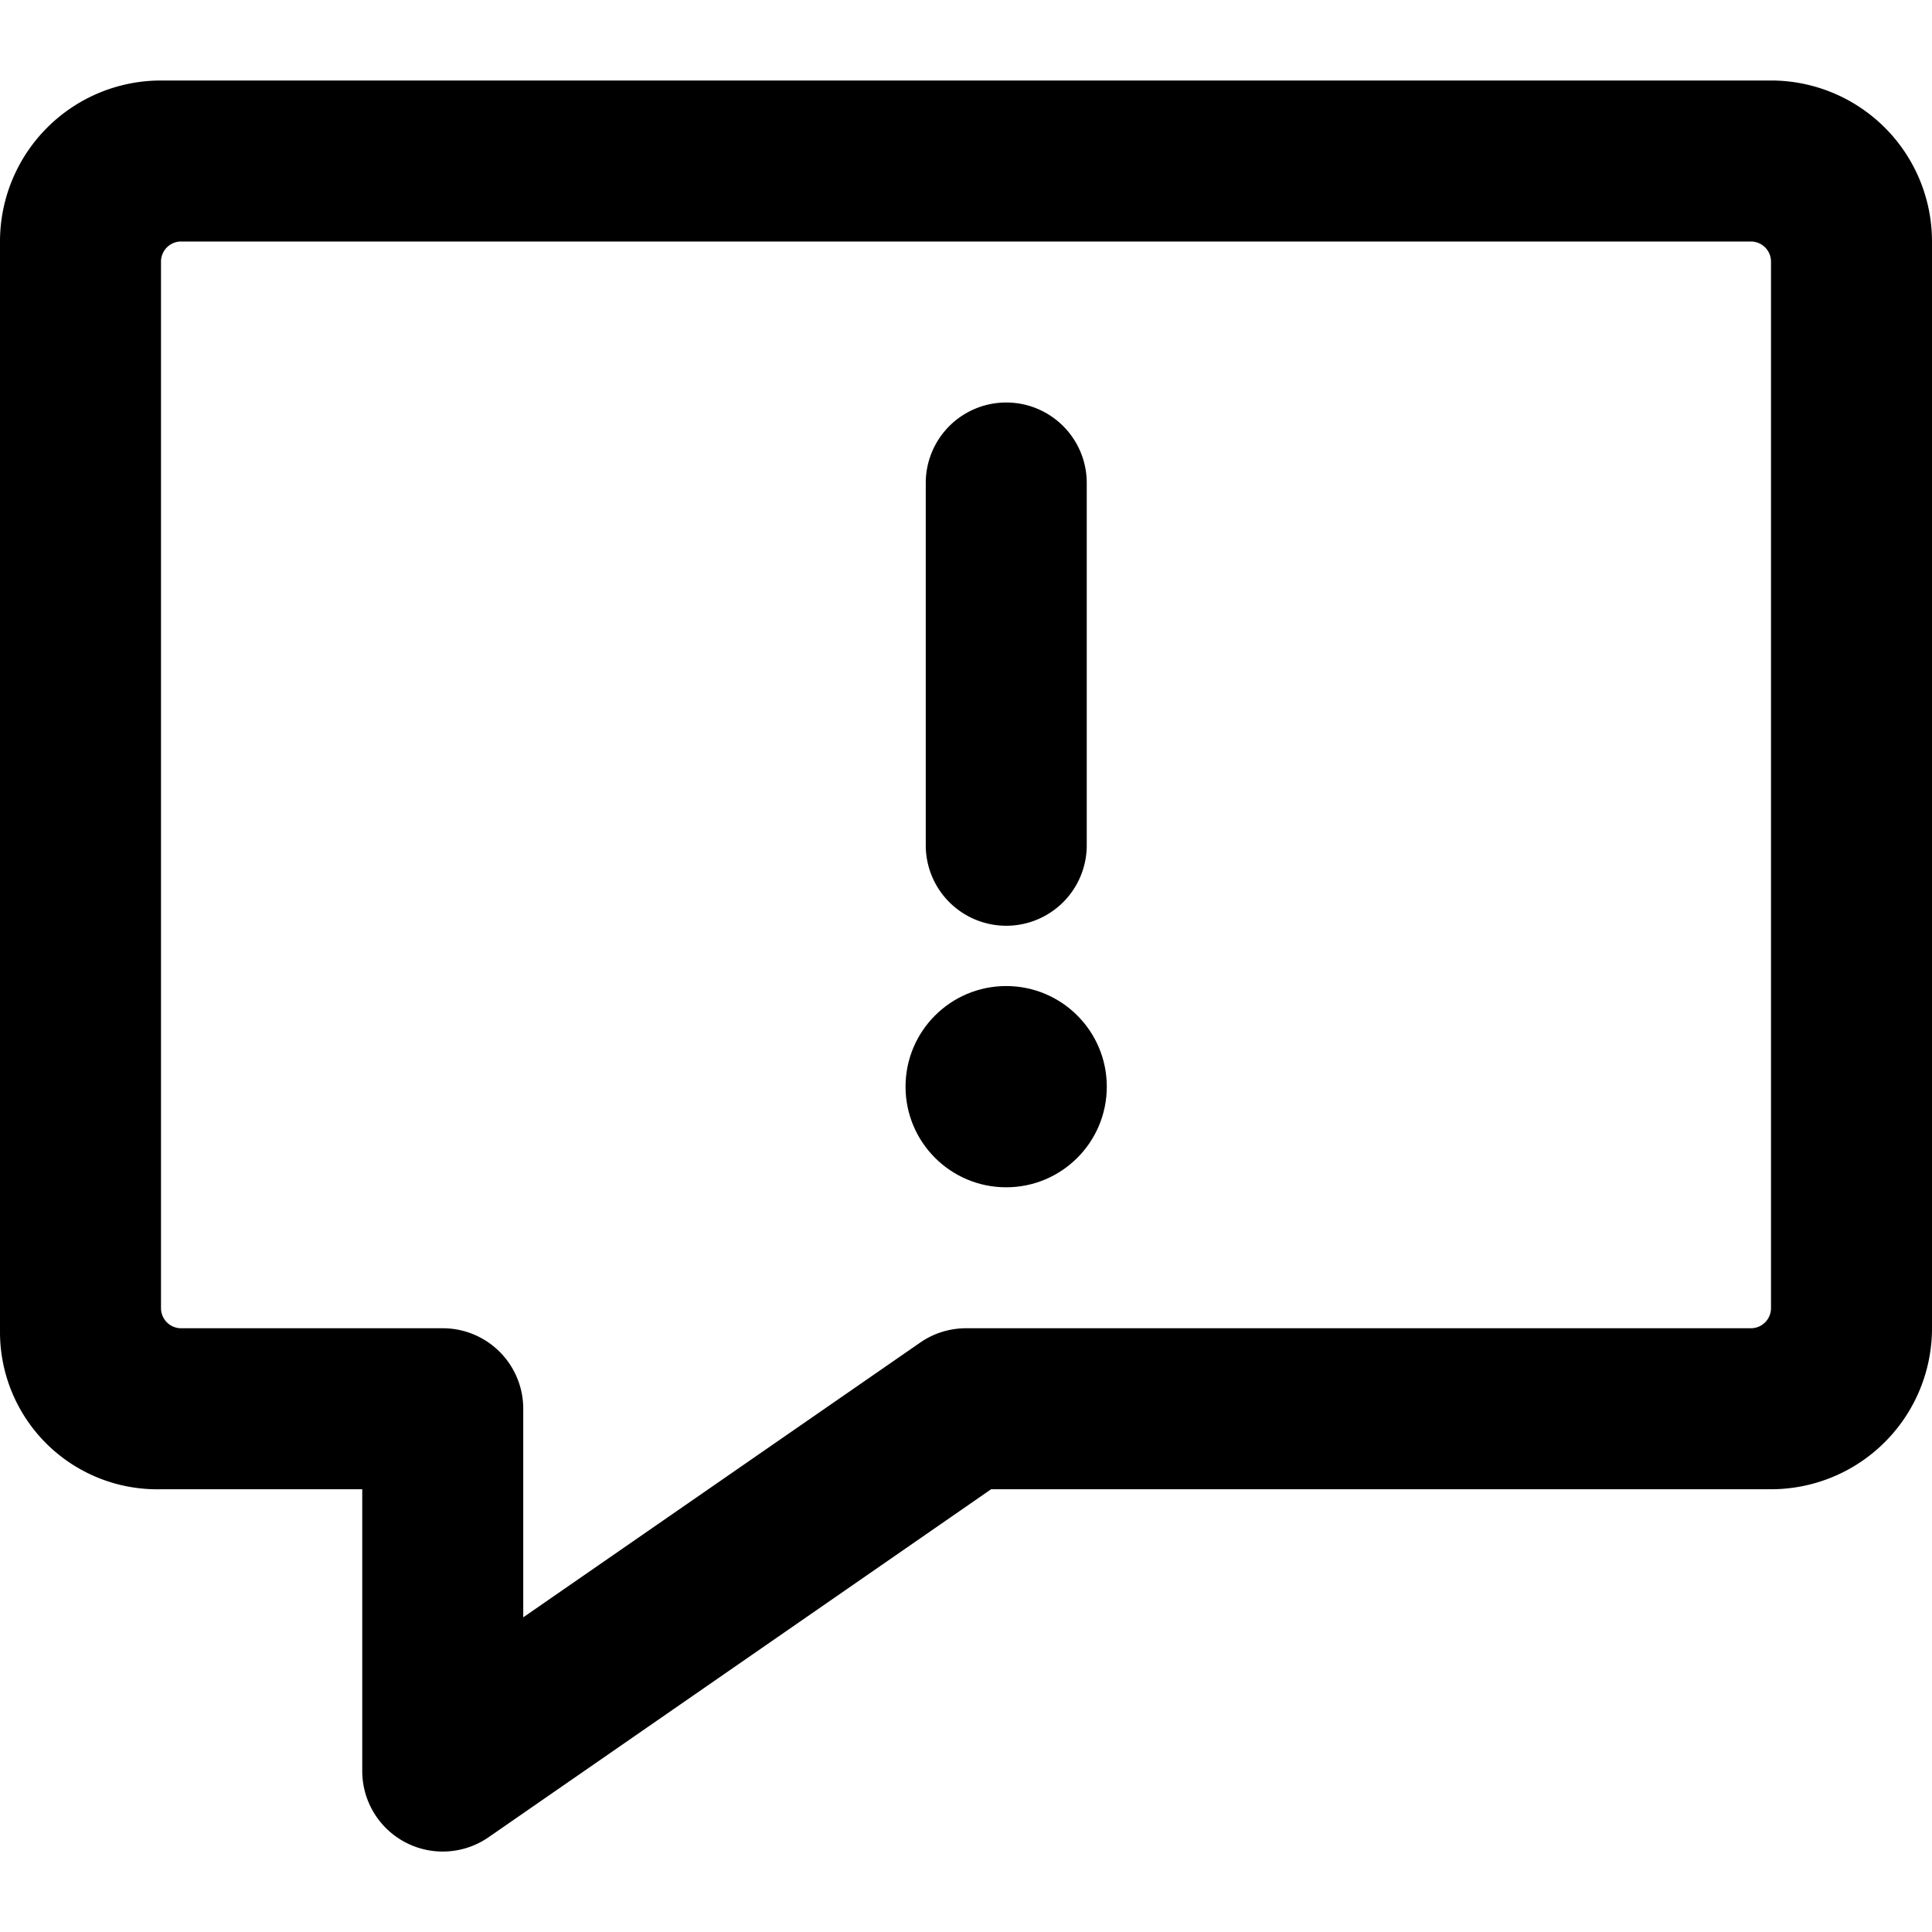 <svg xmlns="http://www.w3.org/2000/svg" viewBox="0 0 24 24"><title>messages-bubble-square-warning-alternate</title><path d="M12.5,11.5a1,1,0,0,0,1-1V6a1,1,0,0,0-2,0v4.5A1,1,0,0,0,12.5,11.5Z"/><circle cx="12.499" cy="13.499" r="1.25"/><path d="M22,1H2A2,2,0,0,0,0,3V16.552A1.953,1.953,0,0,0,2,18.5H4.5V22a1,1,0,0,0,1.569.823L12.312,18.5H22a2,2,0,0,0,2-2V3A2,2,0,0,0,22,1Zm0,15.25a.25.25,0,0,1-.25.25H12a1,1,0,0,0-.569.178L6.5,20.091V17.5a1,1,0,0,0-1-1l-3.25,0a.25.25,0,0,1-.25-.25v-13A.25.25,0,0,1,2.25,3h19.5a.25.25,0,0,1,.25.25Z"/></svg>